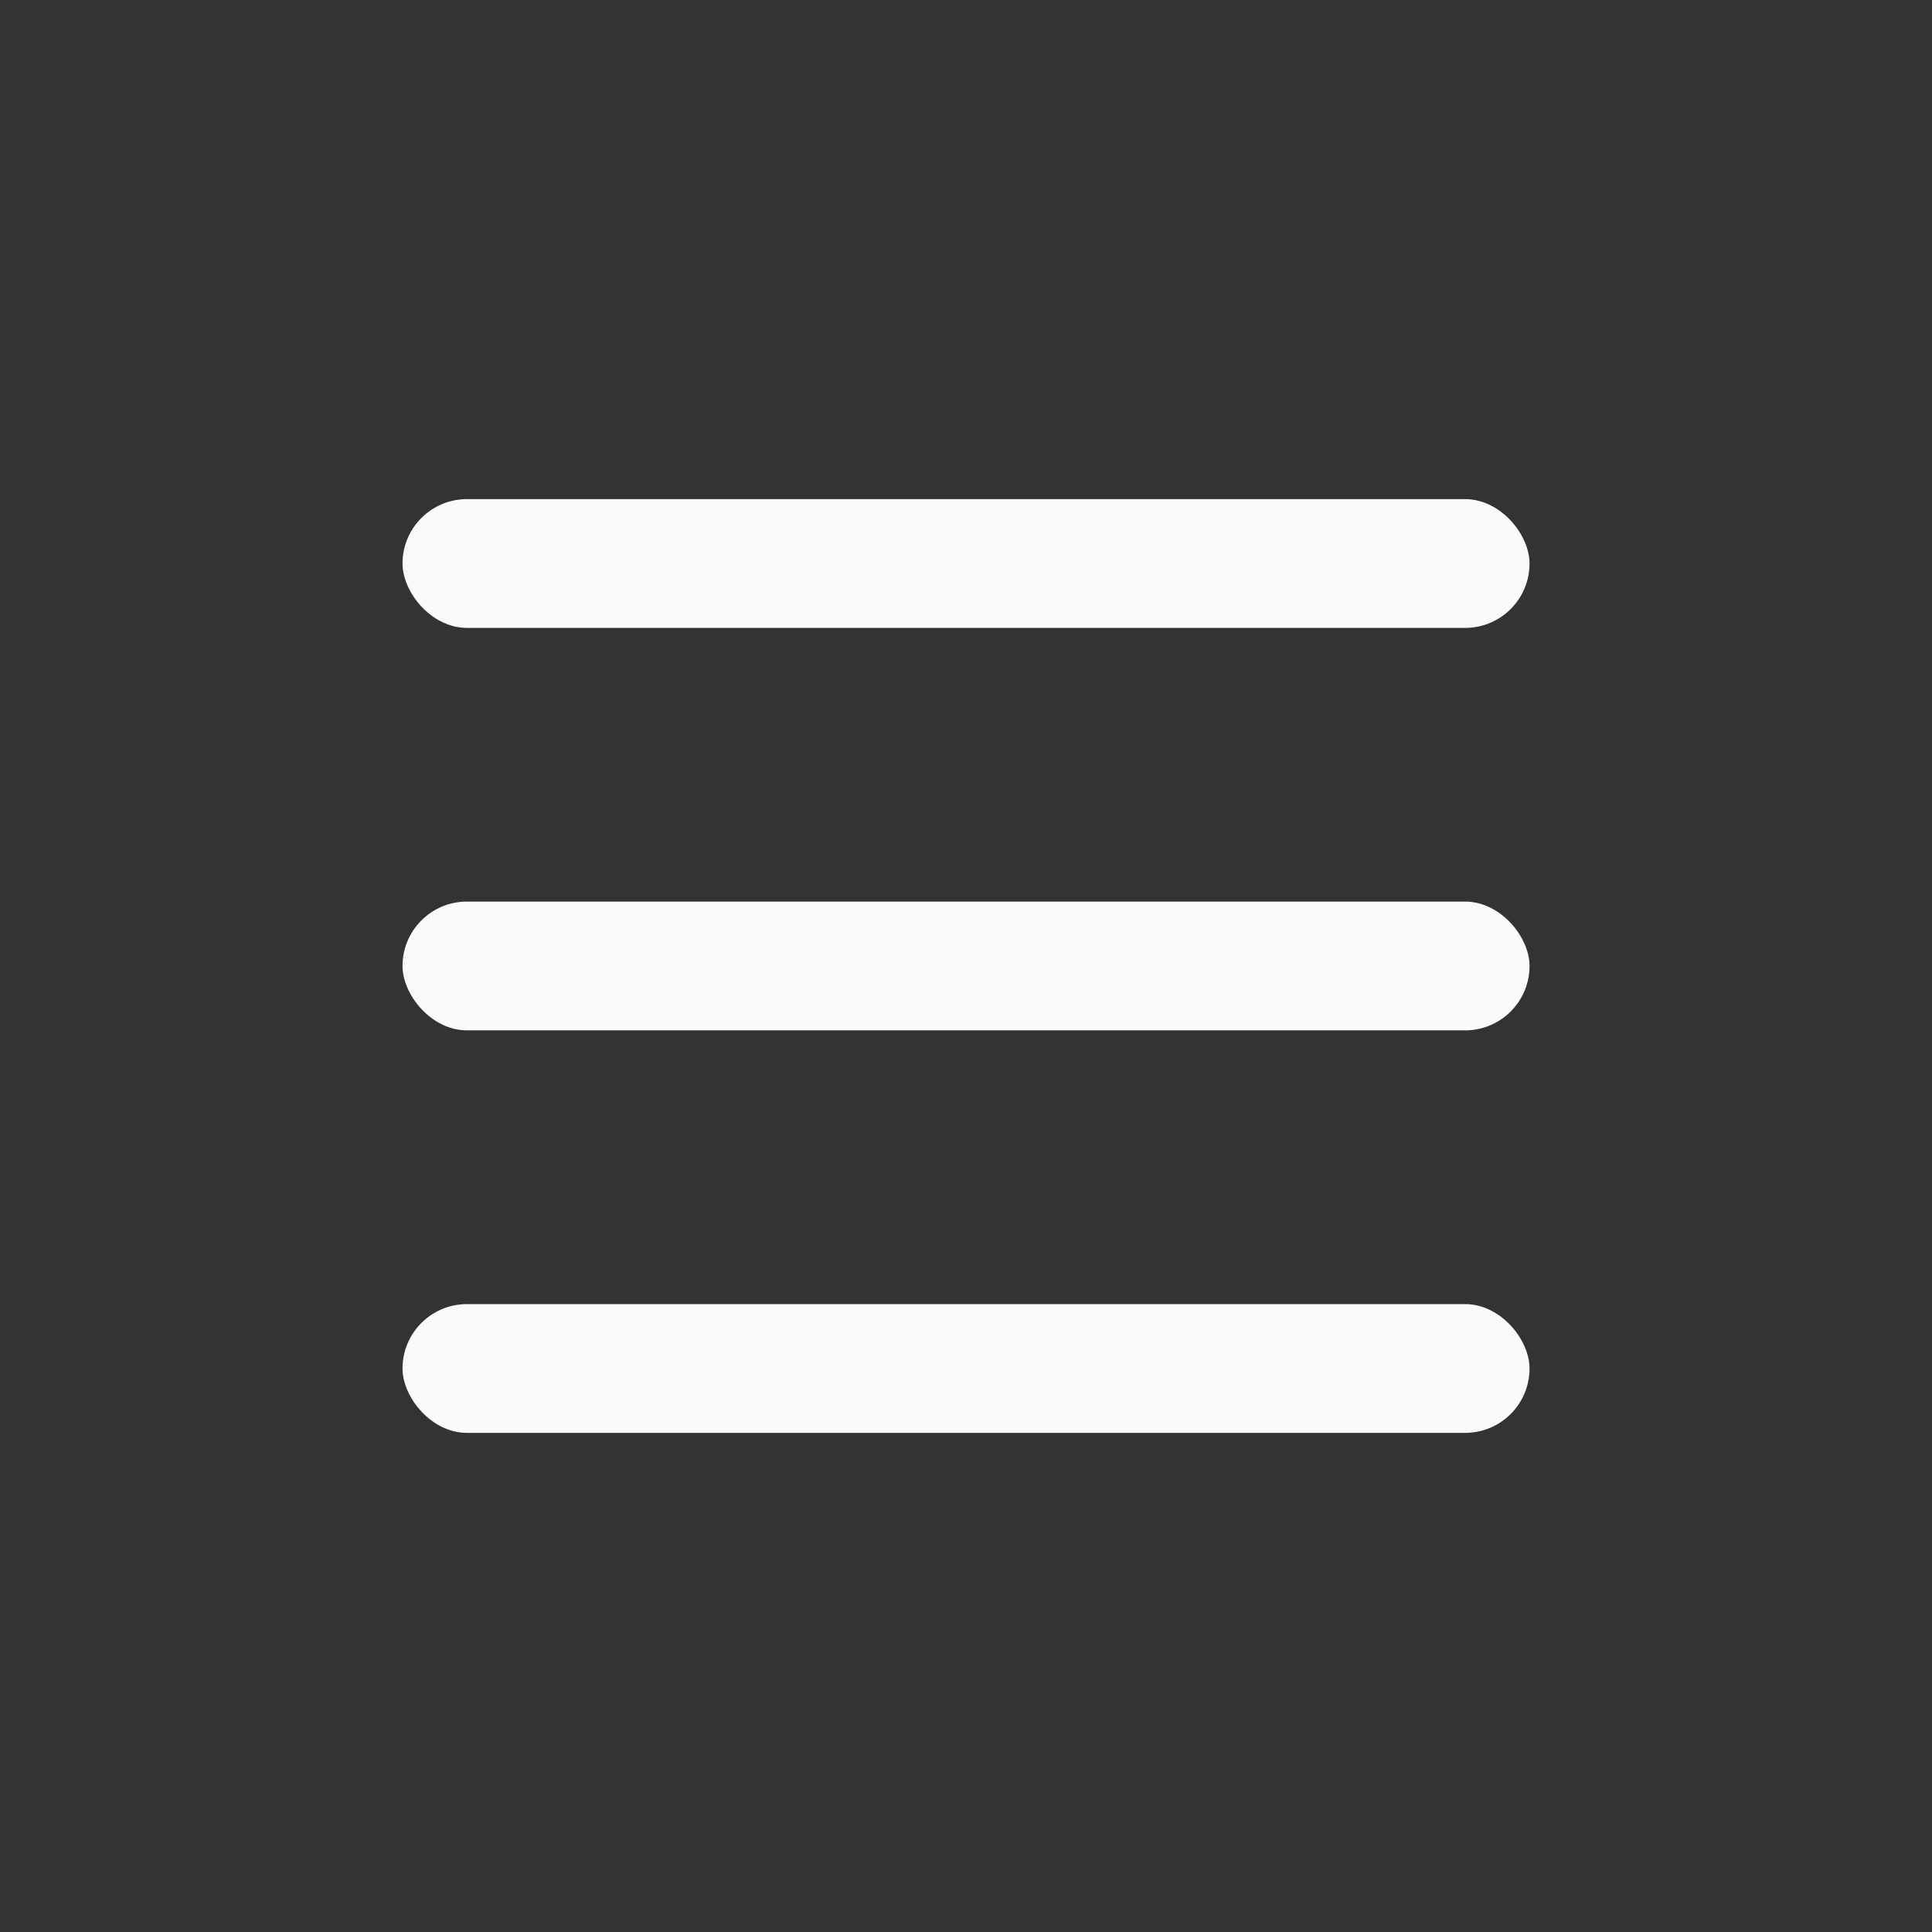 <svg width="32" height="32" viewBox="0 0 32 32" fill="none" xmlns="http://www.w3.org/2000/svg">
<rect x="0" y="0" width="32" height="32" fill="#333333" stroke="none"/>
<rect x="6.667" y="21.6" width="18.667" height="2.133" rx="1.067" fill="#FAFAFA"/>
<rect x="6.667" y="14.933" width="18.667" height="2.133" rx="1.067" fill="#FAFAFA"/>
<rect x="6.667" y="8.267" width="18.667" height="2.133" rx="1.067" fill="#FAFAFA"/>
</svg>
